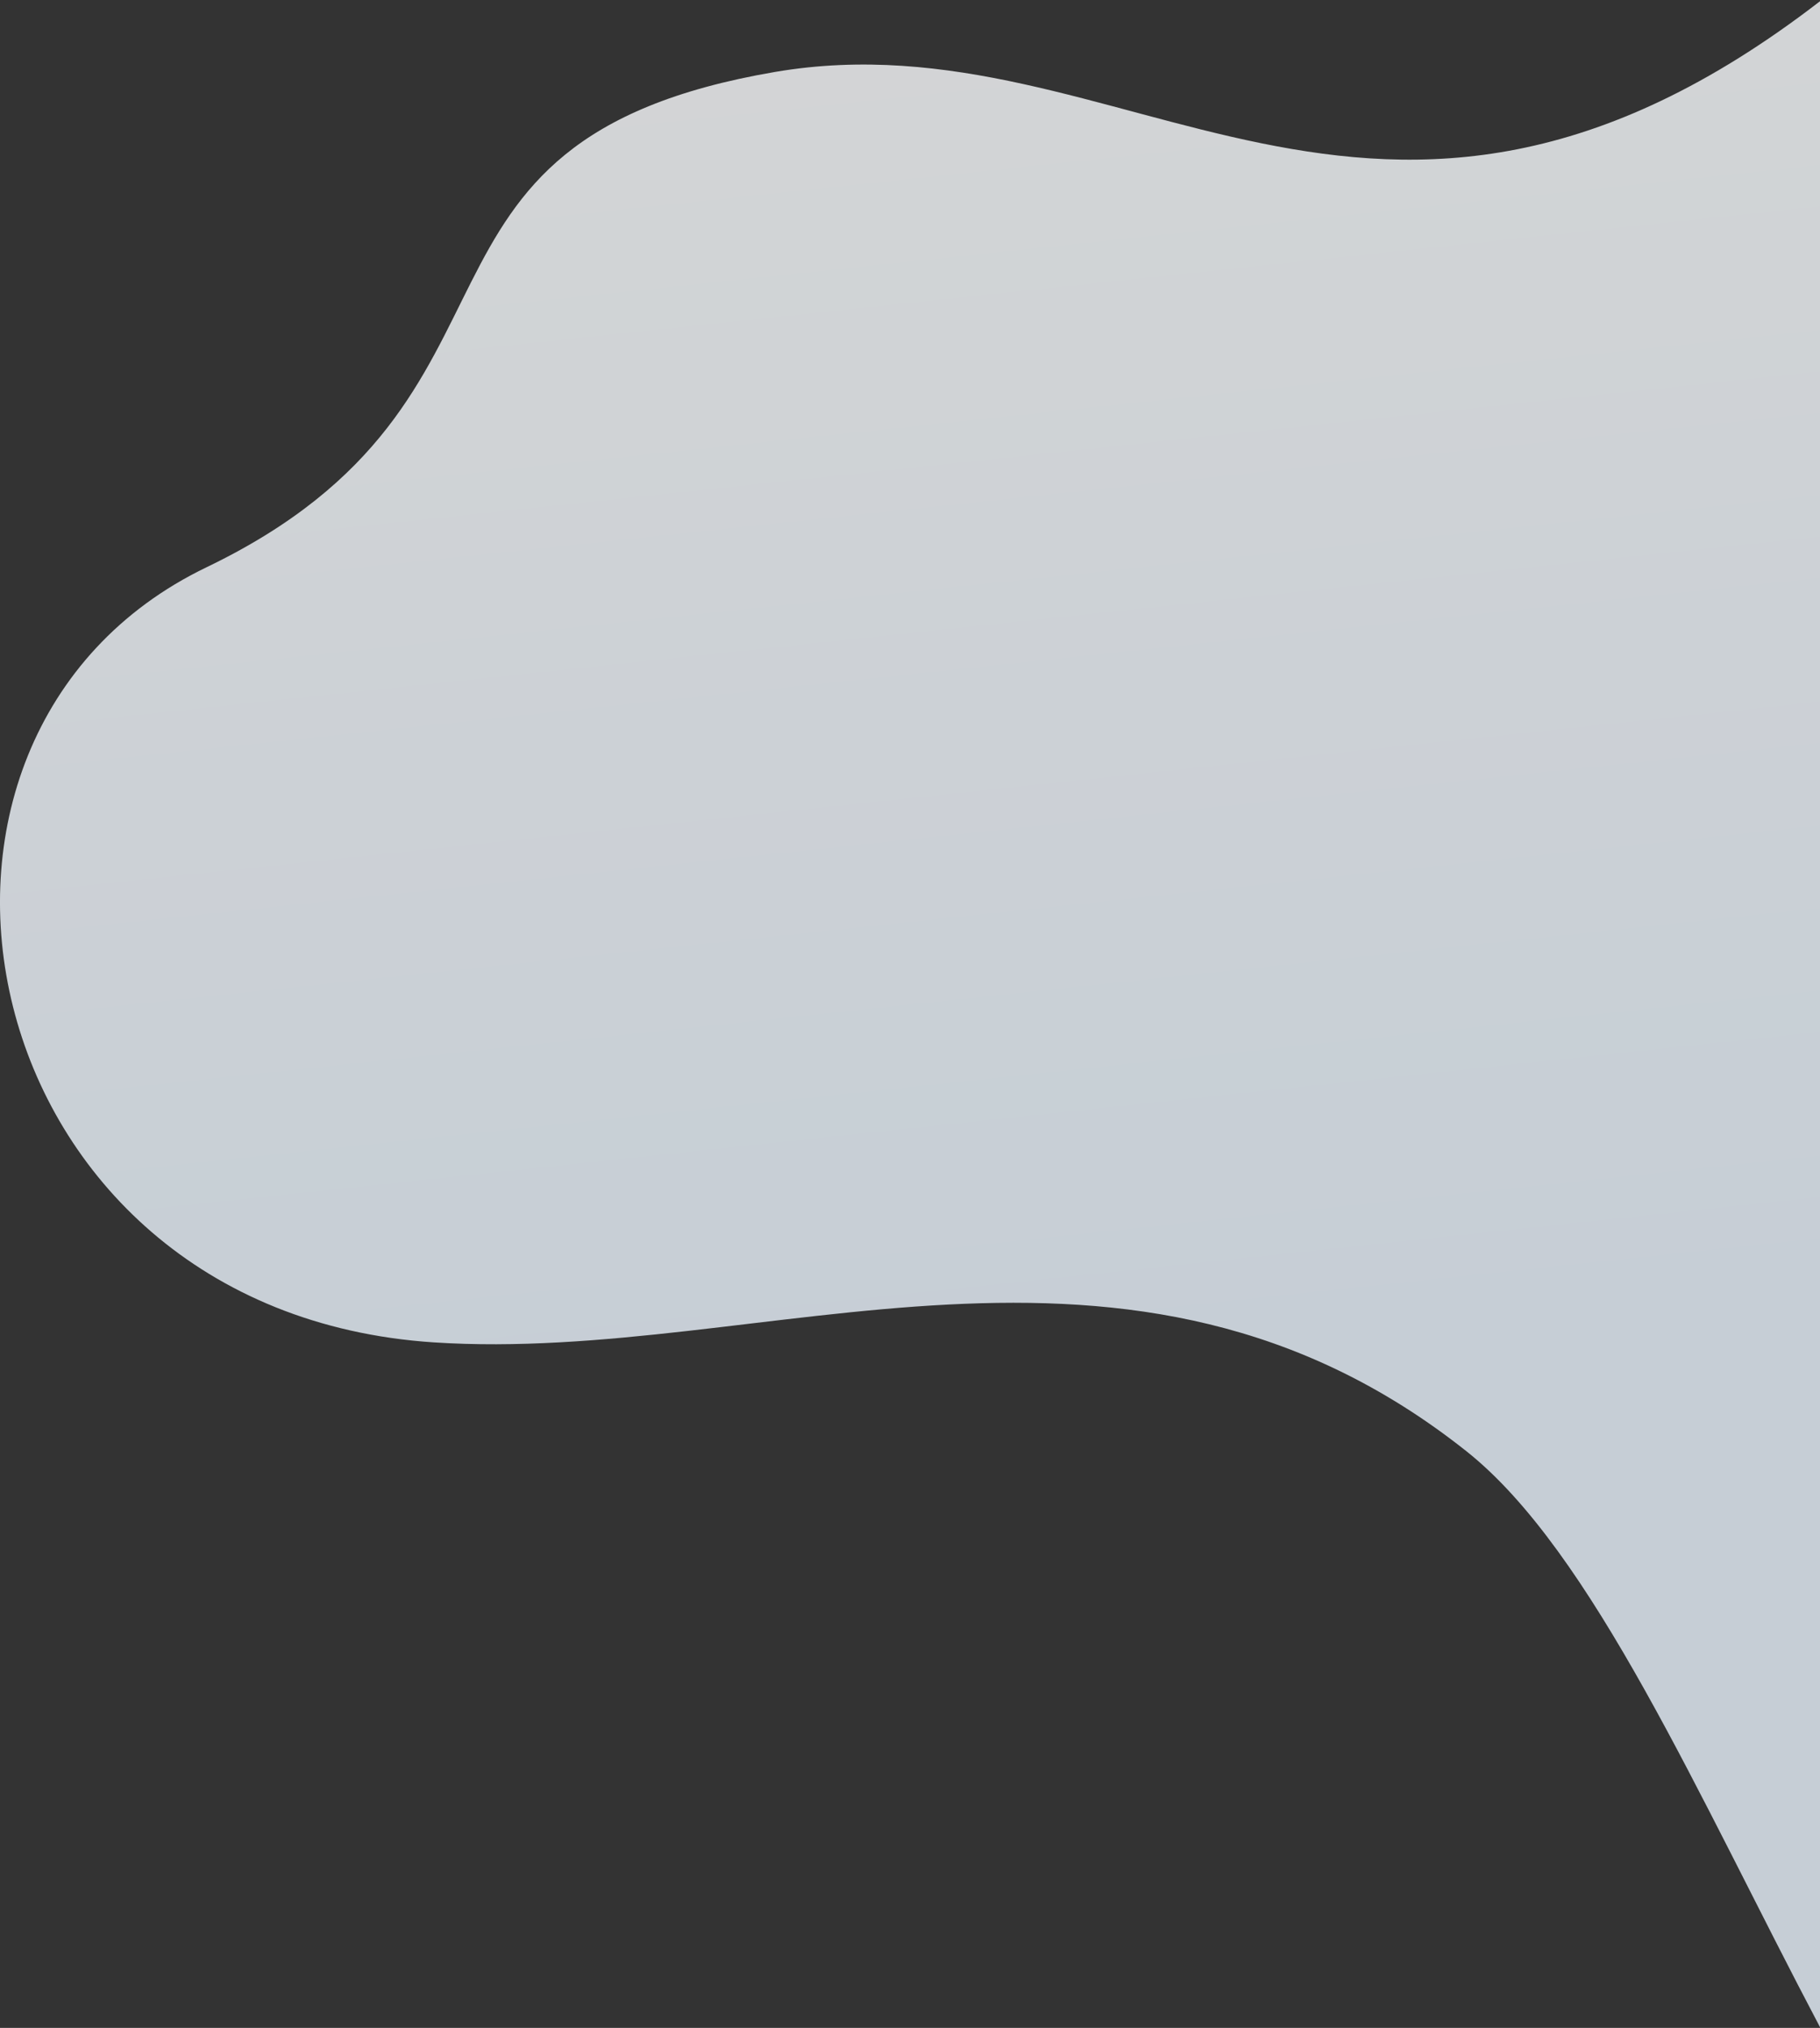<?xml version="1.0" encoding="UTF-8"?>
<svg version="1.1" viewBox="0 0 863 961" xmlns="http://www.w3.org/2000/svg">
  <rect x="0" y="0" width="863" height="961" fill="#333333" stroke="none"/>
  <defs>
    <linearGradient id="a" x1="58.697%" x2="50%" y1="67.66%" y2="-14.42%">
      <stop stop-color="#EBF5FF" offset="0" />
      <stop stop-color="#fff" offset="1" />
    </linearGradient>
  </defs>
  <g fill="none" fill-rule="evenodd" opacity=".8">
    <g transform="translate(-737 -2219)" fill="url(#a)">
      <path d="m1600 2219.6v960.04c-57.64-109.23-107.91-225.55-167.68-272.94-160.04-126.91-332.28-41.213-489.62-51.566-221.57-14.579-274.58-287.08-107.74-367.33 166.84-80.248 77.88-201.97 269.47-234.7 166.36-28.416 283.77 129.73 495.56-33.507z"
      />
    </g>
  </g>
</svg>
